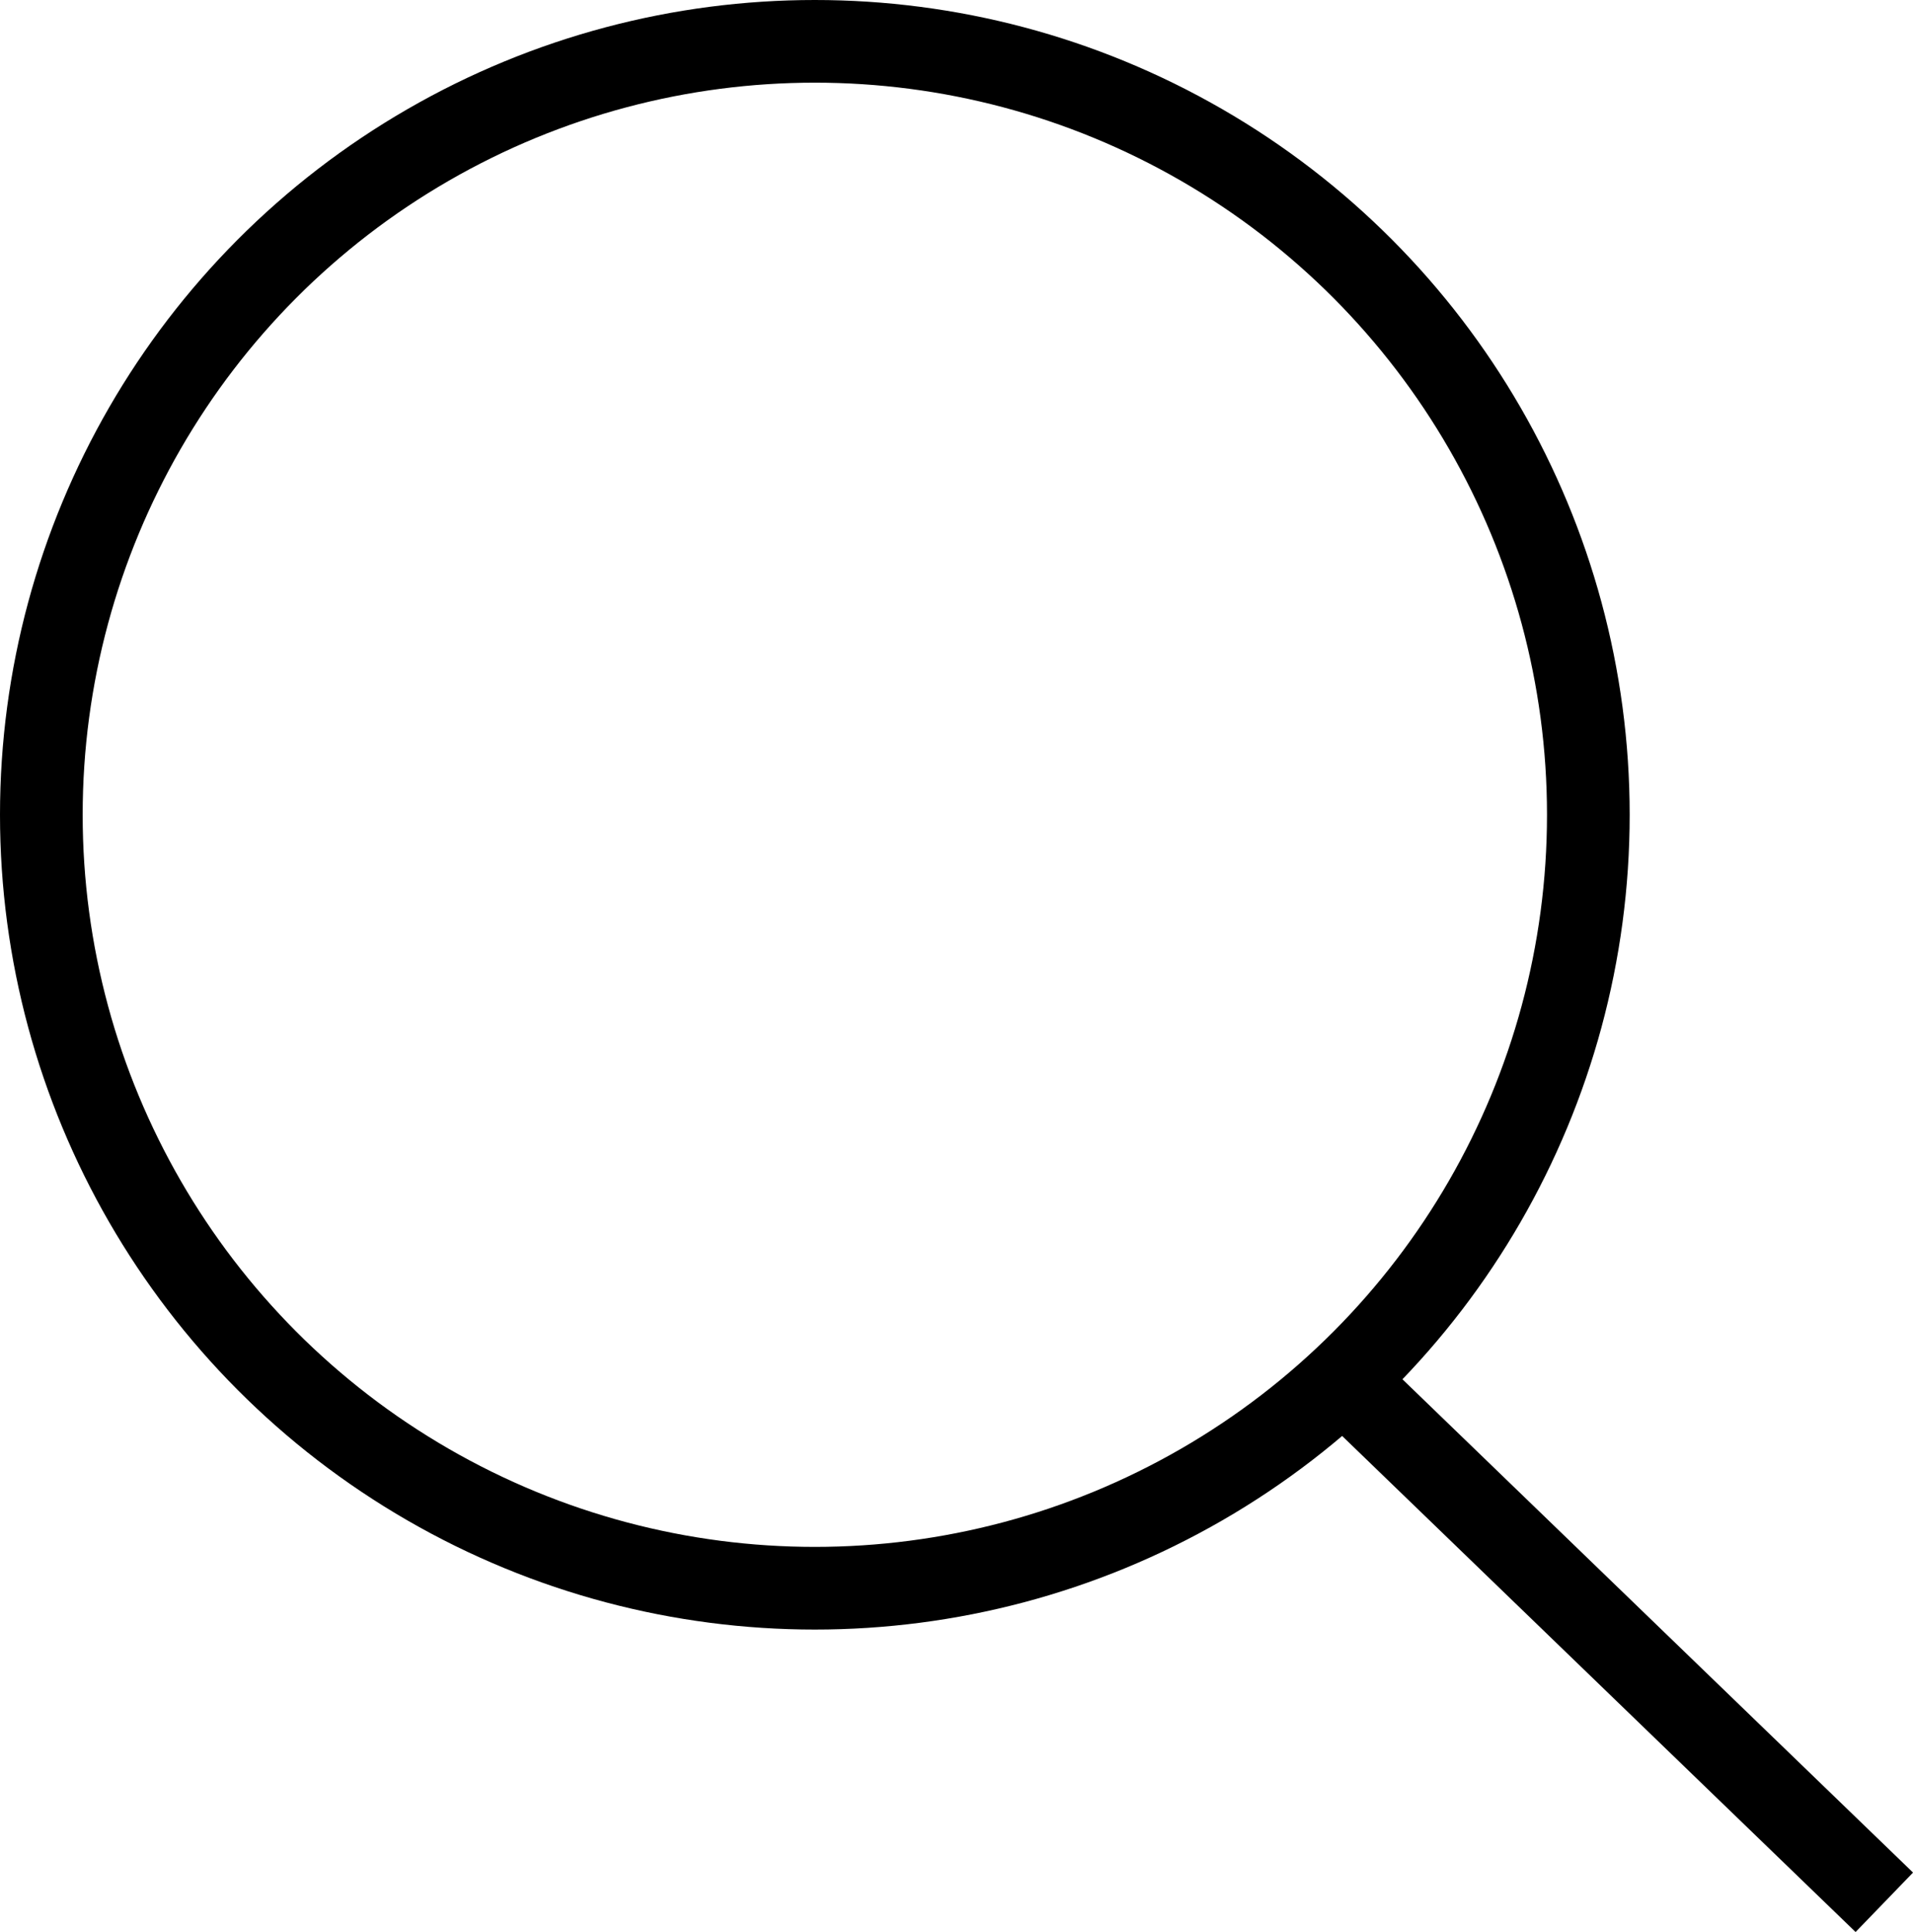 <svg xmlns="http://www.w3.org/2000/svg" width="23.139" height="23.37" viewBox="0 0 23.139 23.37"><g transform="translate(-789.953 -84.275)"><g transform="translate(789.953 84.275)" fill="none" stroke="#000" stroke-width="1"><circle cx="9.856" cy="9.856" r="9.856" stroke="none"/><circle cx="9.856" cy="9.856" r="9.356" fill="none"/></g><line x2="6.474" y2="6.255" transform="translate(806.271 101.031)" fill="none" stroke="#000" stroke-width="1"/></g></svg>